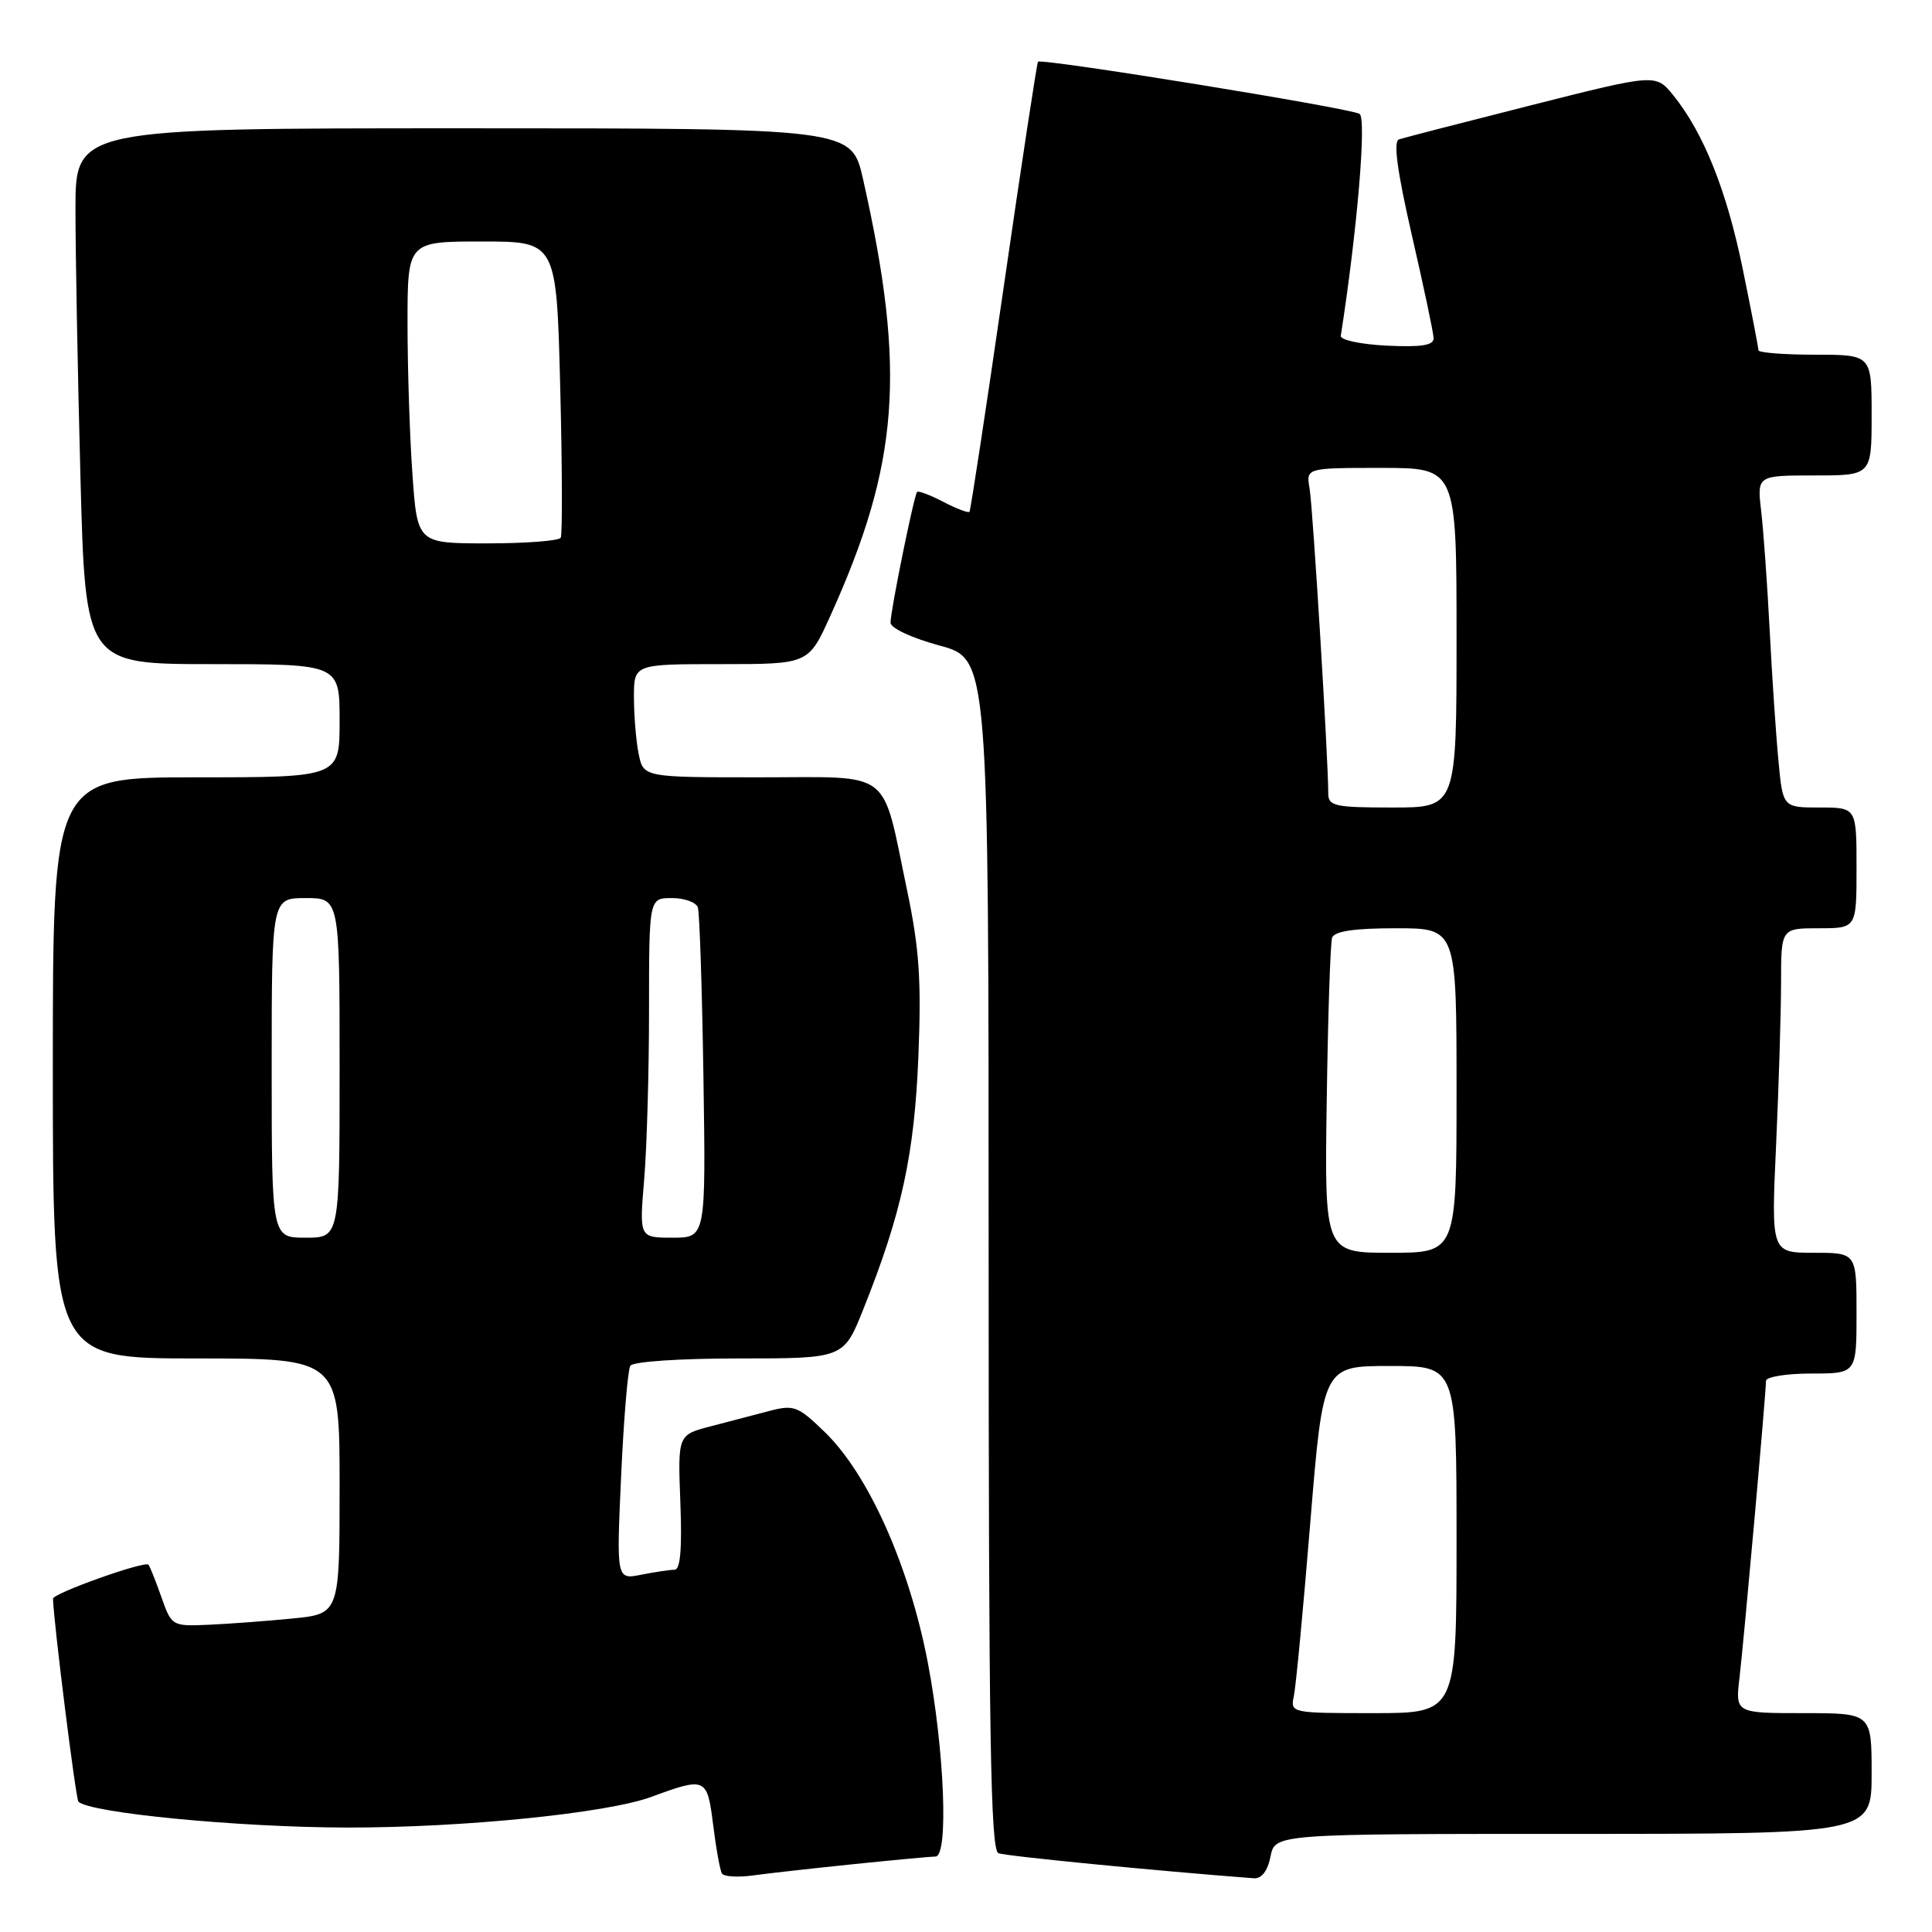 <?xml version="1.0" encoding="UTF-8" standalone="no"?>
<!DOCTYPE svg PUBLIC "-//W3C//DTD SVG 1.1//EN" "http://www.w3.org/Graphics/SVG/1.1/DTD/svg11.dtd" >
<svg xmlns="http://www.w3.org/2000/svg" xmlns:xlink="http://www.w3.org/1999/xlink" version="1.1" viewBox="0 0 256 256">
 <g >
 <path fill="currentColor"
d=" M 113.21 247.00 C 118.55 246.45 123.39 246.00 123.96 246.00 C 125.71 246.00 125.15 231.86 122.94 220.30 C 120.49 207.50 115.08 195.37 109.30 189.77 C 105.75 186.32 105.19 186.11 101.98 186.95 C 100.06 187.46 96.54 188.38 94.15 189.00 C 89.81 190.13 89.81 190.13 90.15 199.07 C 90.39 205.22 90.15 208.00 89.38 208.00 C 88.76 208.00 86.77 208.30 84.96 208.66 C 81.68 209.31 81.68 209.31 82.30 195.63 C 82.64 188.11 83.19 181.51 83.52 180.97 C 83.86 180.42 90.06 180.00 97.95 180.00 C 111.79 180.00 111.79 180.00 114.39 173.49 C 119.46 160.82 121.16 153.03 121.69 140.00 C 122.10 129.91 121.81 125.67 120.20 118.00 C 116.76 101.63 118.54 103.00 100.65 103.00 C 85.25 103.00 85.25 103.00 84.62 99.87 C 84.28 98.16 84.00 94.78 84.00 92.37 C 84.00 88.00 84.00 88.00 95.56 88.00 C 107.13 88.00 107.13 88.00 109.99 81.68 C 119.16 61.45 120.09 49.17 114.36 23.75 C 112.84 17.00 112.84 17.00 61.42 17.00 C 10.00 17.00 10.00 17.00 10.00 27.75 C 10.00 33.66 10.30 49.64 10.66 63.25 C 11.32 88.00 11.32 88.00 28.16 88.00 C 45.00 88.00 45.00 88.00 45.00 95.50 C 45.00 103.00 45.00 103.00 26.00 103.00 C 7.00 103.00 7.00 103.00 7.00 141.50 C 7.00 180.00 7.00 180.00 26.00 180.00 C 45.00 180.00 45.00 180.00 45.00 196.92 C 45.00 213.84 45.00 213.84 38.75 214.46 C 35.31 214.80 30.31 215.17 27.63 215.29 C 22.79 215.50 22.74 215.47 21.37 211.58 C 20.61 209.42 19.84 207.51 19.67 207.33 C 19.14 206.80 7.00 211.13 7.02 211.84 C 7.12 215.06 10.04 238.37 10.39 238.73 C 11.90 240.23 31.68 242.14 46.00 242.16 C 61.38 242.18 80.44 240.26 86.32 238.09 C 93.52 235.44 93.71 235.53 94.49 241.76 C 94.88 244.92 95.41 247.84 95.66 248.25 C 95.91 248.67 97.78 248.78 99.81 248.50 C 101.84 248.22 107.87 247.55 113.21 247.00 Z  M 168.35 246.00 C 168.95 243.00 168.95 243.00 208.47 243.00 C 248.00 243.00 248.00 243.00 248.00 235.00 C 248.00 227.00 248.00 227.00 238.97 227.00 C 229.93 227.00 229.93 227.00 230.50 222.25 C 231.09 217.21 234.00 184.65 234.00 182.98 C 234.00 182.44 236.70 182.00 240.00 182.00 C 246.00 182.00 246.00 182.00 246.00 174.00 C 246.00 166.00 246.00 166.00 240.34 166.00 C 234.69 166.00 234.69 166.00 235.34 151.75 C 235.70 143.91 235.99 134.24 236.00 130.25 C 236.00 123.00 236.00 123.00 241.00 123.00 C 246.00 123.00 246.00 123.00 246.00 115.00 C 246.00 107.00 246.00 107.00 241.12 107.00 C 236.23 107.00 236.23 107.00 235.65 100.75 C 235.32 97.31 234.80 89.55 234.49 83.50 C 234.18 77.45 233.67 70.36 233.37 67.75 C 232.81 63.00 232.81 63.00 240.41 63.00 C 248.00 63.00 248.00 63.00 248.00 55.00 C 248.00 47.00 248.00 47.00 240.50 47.00 C 236.38 47.00 233.00 46.73 233.00 46.41 C 233.00 46.08 232.08 41.28 230.94 35.73 C 228.82 25.31 225.75 17.61 221.72 12.63 C 219.40 9.77 219.40 9.77 202.95 13.93 C 193.90 16.22 185.99 18.26 185.37 18.47 C 184.60 18.73 185.13 22.66 187.08 31.17 C 188.64 37.95 189.94 44.08 189.96 44.80 C 189.99 45.76 188.37 46.02 183.75 45.80 C 180.31 45.63 177.57 45.05 177.66 44.50 C 179.82 30.70 181.10 15.68 180.15 15.09 C 178.90 14.32 137.96 7.68 137.54 8.18 C 137.39 8.36 135.35 21.77 133.00 38.00 C 130.65 54.23 128.61 67.65 128.46 67.82 C 128.31 68.00 126.75 67.41 125.00 66.50 C 123.25 65.59 121.68 65.00 121.52 65.18 C 121.11 65.63 118.00 80.92 118.00 82.50 C 118.00 83.23 120.80 84.53 124.50 85.54 C 131.00 87.30 131.00 87.30 131.00 166.18 C 131.00 229.90 131.25 245.16 132.30 245.56 C 133.30 245.95 153.14 247.89 166.12 248.88 C 167.17 248.96 167.96 247.94 168.35 246.00 Z  M 36.00 141.50 C 36.00 119.00 36.00 119.00 40.50 119.00 C 45.00 119.00 45.00 119.00 45.00 141.50 C 45.00 164.00 45.00 164.00 40.50 164.00 C 36.00 164.00 36.00 164.00 36.00 141.50 Z  M 85.35 156.35 C 85.71 152.14 86.00 142.02 86.00 133.85 C 86.00 119.00 86.00 119.00 89.03 119.00 C 90.70 119.00 92.25 119.56 92.47 120.25 C 92.70 120.94 93.03 131.06 93.21 142.75 C 93.53 164.00 93.53 164.00 89.12 164.00 C 84.71 164.00 84.71 164.00 85.35 156.35 Z  M 54.65 62.85 C 54.29 57.81 54.00 48.81 54.00 42.85 C 54.00 32.00 54.00 32.00 63.87 32.00 C 73.74 32.00 73.74 32.00 74.23 51.25 C 74.50 61.84 74.53 70.84 74.30 71.25 C 74.07 71.66 69.70 72.00 64.59 72.00 C 55.30 72.00 55.30 72.00 54.65 62.85 Z  M 171.44 224.75 C 171.71 223.51 172.69 213.16 173.62 201.75 C 175.32 181.00 175.32 181.00 184.16 181.00 C 193.00 181.00 193.00 181.00 193.00 204.00 C 193.00 227.00 193.00 227.00 181.98 227.00 C 171.08 227.00 170.97 226.98 171.44 224.75 Z  M 175.80 145.75 C 175.96 134.61 176.28 124.94 176.51 124.25 C 176.81 123.39 179.44 123.00 184.97 123.00 C 193.00 123.00 193.00 123.00 193.00 144.50 C 193.00 166.00 193.00 166.00 184.25 166.00 C 175.50 166.00 175.50 166.00 175.80 145.75 Z  M 176.00 105.11 C 176.00 100.53 173.96 67.23 173.53 64.75 C 173.05 62.00 173.05 62.00 183.03 62.00 C 193.00 62.00 193.00 62.00 193.00 84.50 C 193.00 107.00 193.00 107.00 184.50 107.00 C 176.83 107.00 176.00 106.81 176.00 105.11 Z "/>
</g>
</svg>